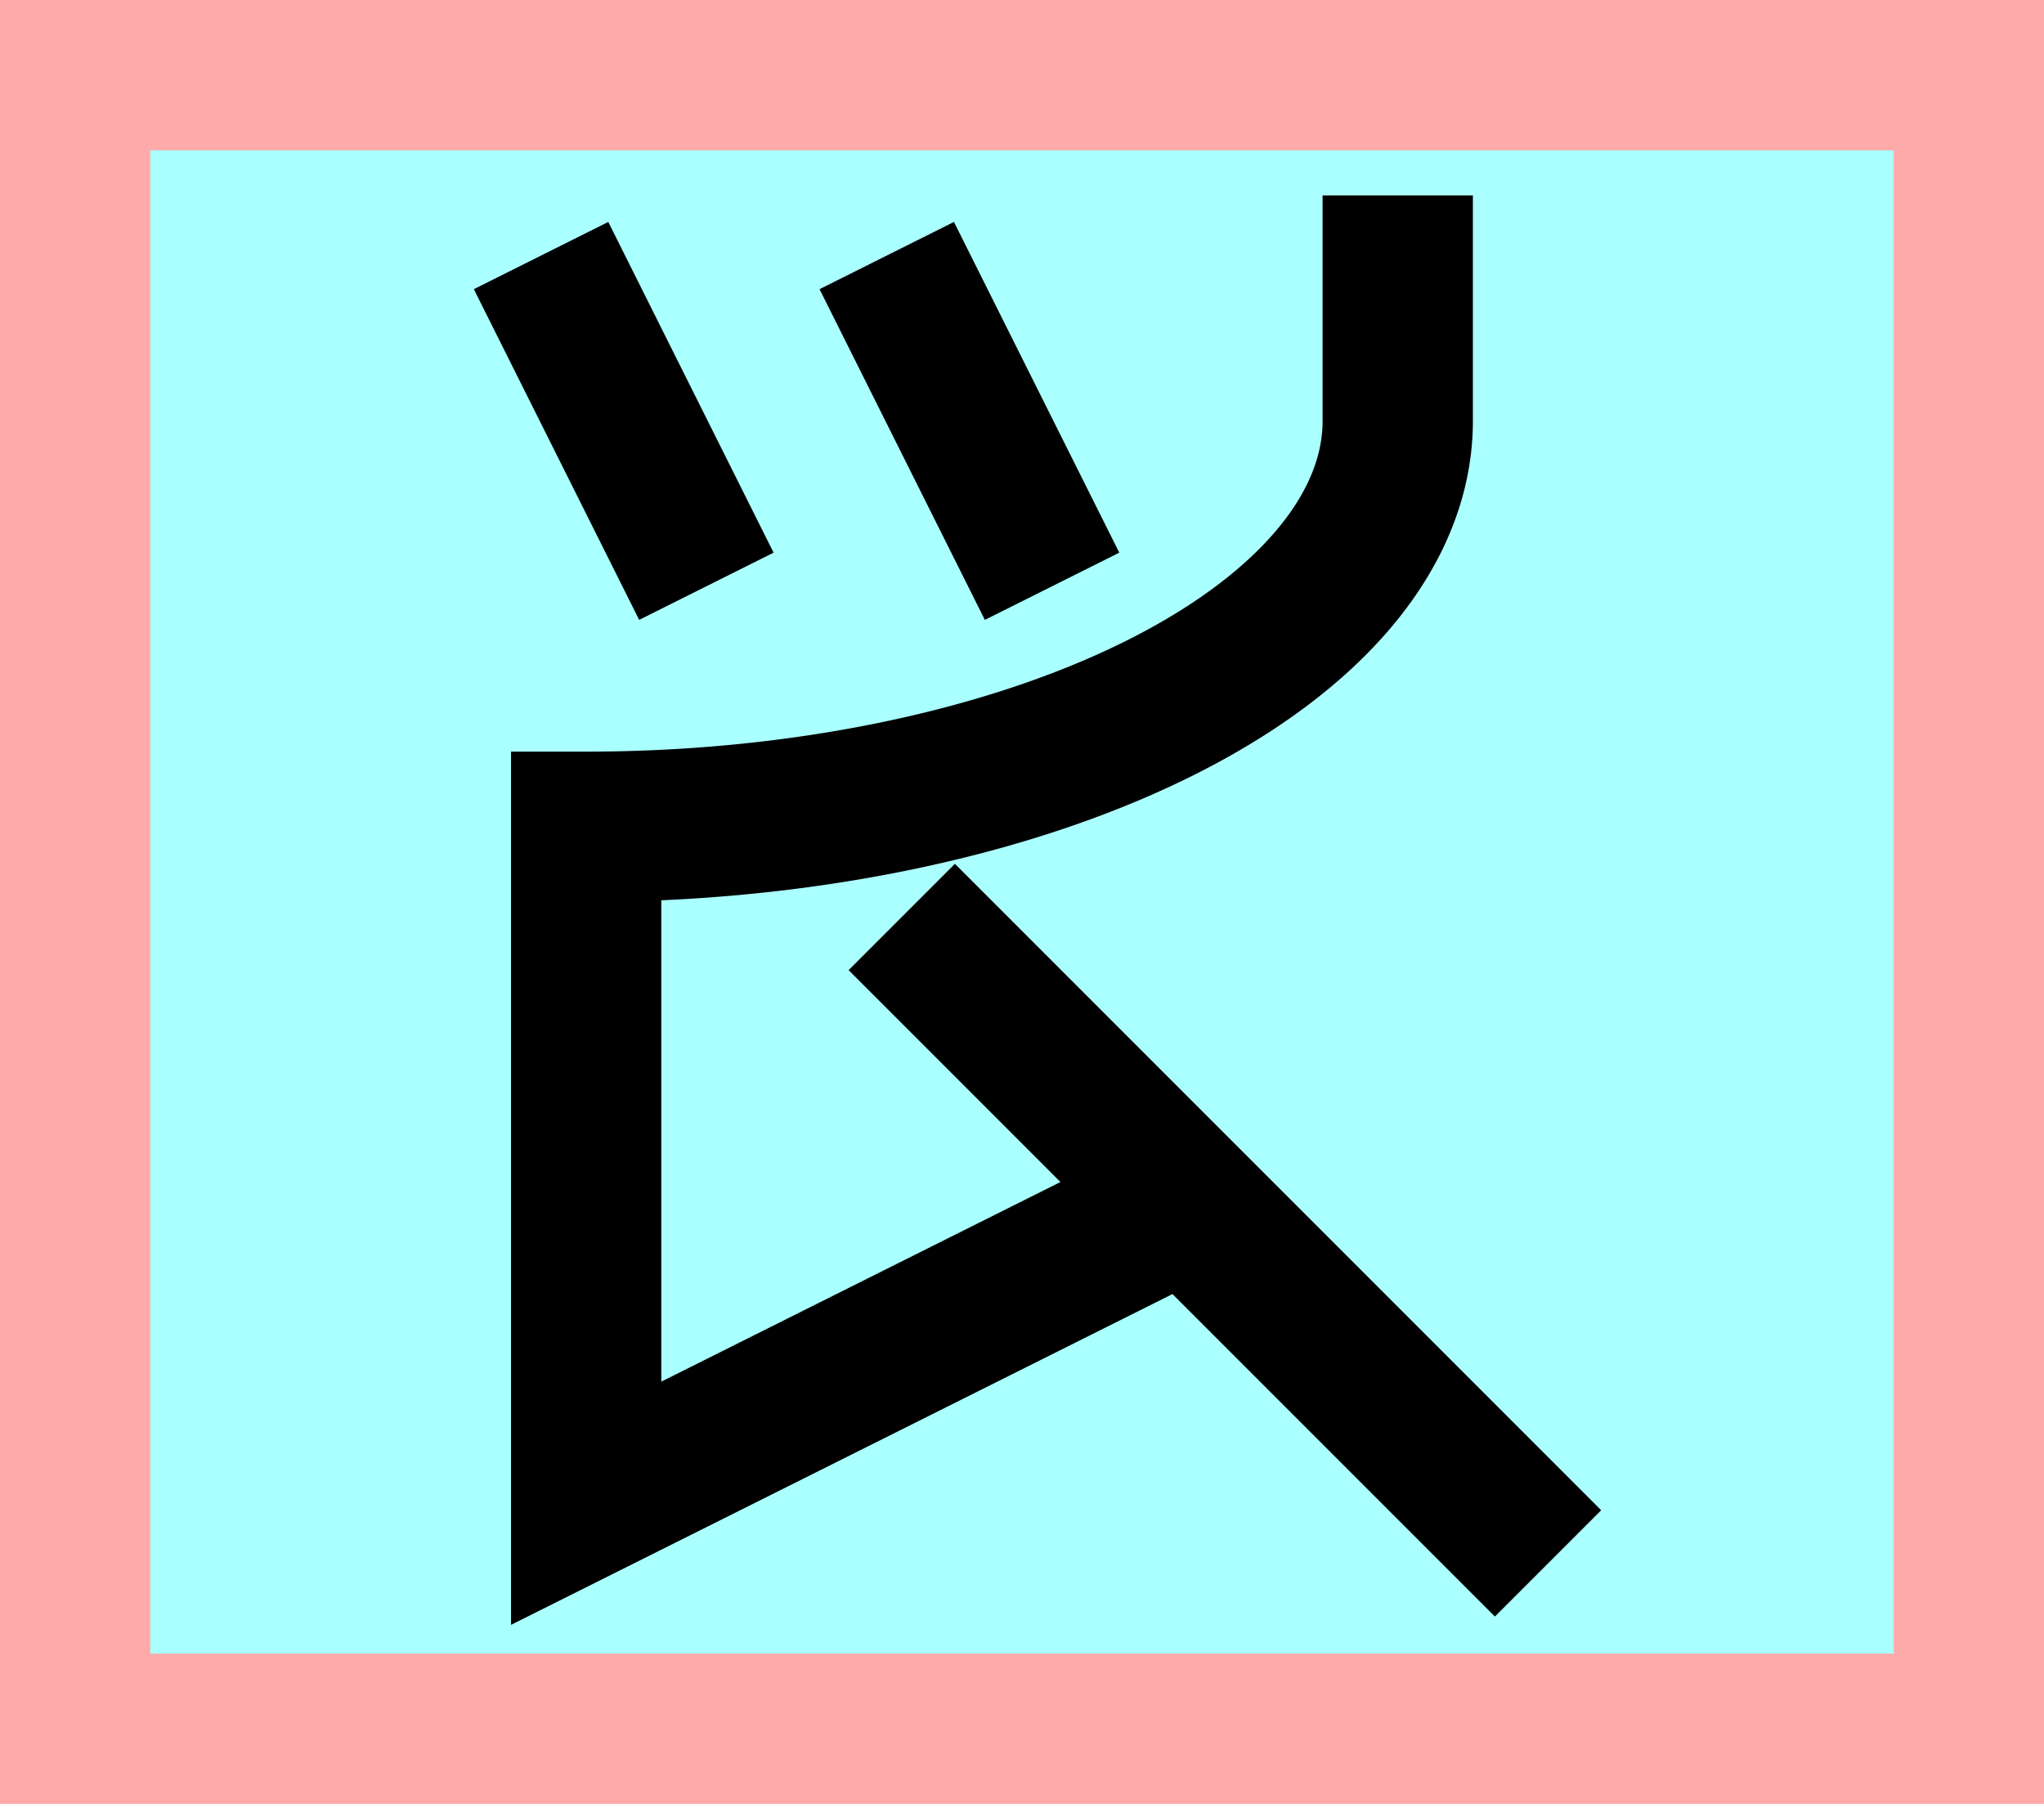 <?xml version="1.0" encoding="UTF-8"?>
<svg width="136mm" height="120mm" version="1.1" viewBox="0 0 136 120" xmlns="http://www.w3.org/2000/svg">
    <path fill="#faa" d="m0 0 h136v120h-136" />
    <path fill="#aff" d="m10 10 h116 v 100 h-116 z" />
    <g stroke="#000" stroke-width="10" fill="none">
        <g id="glyph">
            <path d="m47 39l-11-22"></path>
            <path d="m70 39l-11-22"></path>
            <path d="m93 13v15a54 27 0 01-54 27v45l40-20"></path>
            <path d="m103 104l-43-43"></path>
        </g>
    </g>
</svg>